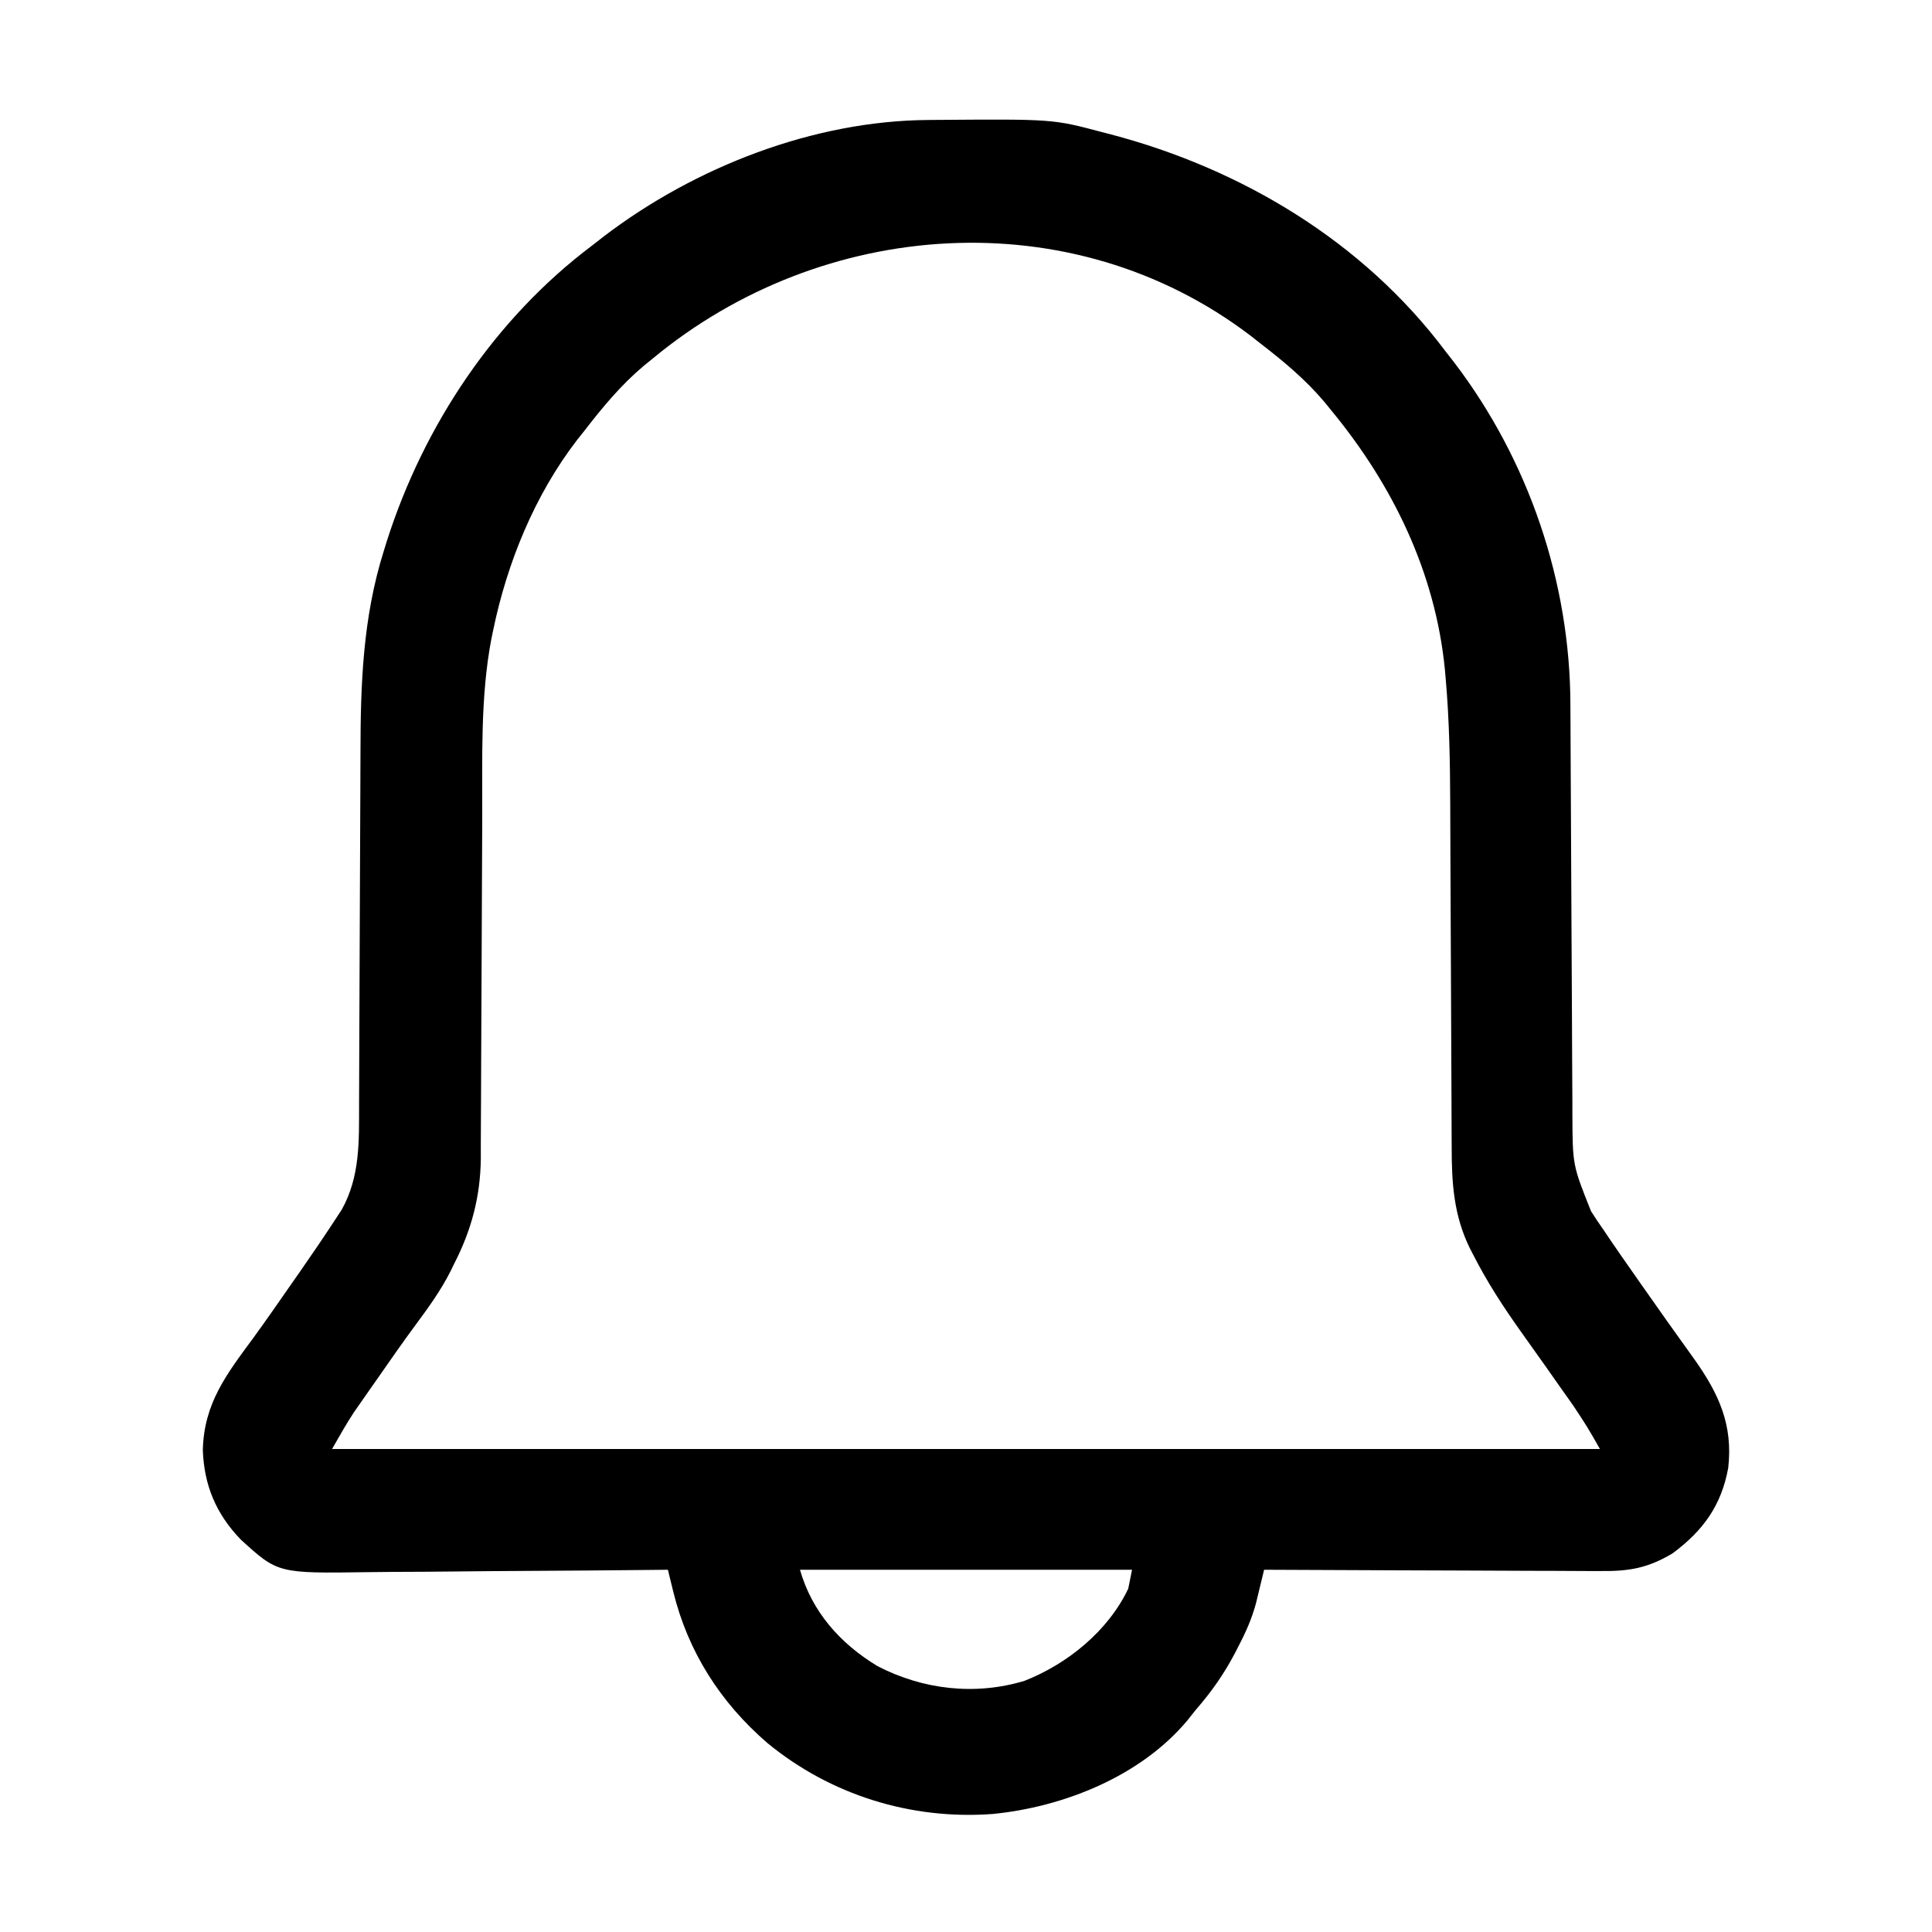 <?xml version="1.0" encoding="UTF-8"?>
<svg version="1.1" xmlns="http://www.w3.org/2000/svg" width="512" height="512">
<path d="M0 0 C1.109 -0.011 1.109 -0.011 2.24 -0.021 C32.976 -0.248 32.976 -0.248 45.977 3.203 C47.164 3.509 47.164 3.509 48.376 3.821 C83.108 12.974 115.215 32.228 136.977 61.203 C137.763 62.212 138.549 63.222 139.359 64.262 C159.111 90.188 170.078 122.451 170.15 154.962 C170.16 156.898 170.171 158.834 170.181 160.77 C170.191 162.838 170.199 164.906 170.206 166.973 C170.222 171.3 170.246 175.626 170.271 179.952 C170.342 192.249 170.402 204.546 170.453 216.844 C170.482 223.646 170.517 230.448 170.56 237.25 C170.587 241.541 170.605 245.831 170.616 250.122 C170.627 253.433 170.652 256.744 170.674 260.056 C170.674 261.815 170.674 261.815 170.675 263.61 C170.741 276.992 170.741 276.992 175.617 289.188 C176.149 290.004 176.681 290.821 177.229 291.662 C177.805 292.501 178.382 293.339 178.977 294.203 C179.579 295.098 180.182 295.994 180.803 296.916 C182.753 299.78 184.734 302.619 186.727 305.453 C187.428 306.457 188.13 307.46 188.853 308.494 C193.512 315.148 198.209 321.775 202.961 328.363 C209.476 337.542 213.263 345.735 211.977 357.203 C210.15 367.22 205.289 373.885 197.199 379.879 C190.628 383.794 185.644 384.634 178.094 384.544 C177.127 384.544 176.161 384.545 175.165 384.545 C171.989 384.543 168.813 384.52 165.637 384.496 C163.427 384.49 161.218 384.486 159.008 384.483 C153.206 384.472 147.405 384.442 141.603 384.409 C135.678 384.378 129.752 384.365 123.826 384.35 C112.21 384.317 100.593 384.266 88.977 384.203 C88.781 385.019 88.585 385.835 88.383 386.675 C88.121 387.749 87.859 388.824 87.589 389.931 C87.202 391.526 87.202 391.526 86.808 393.153 C85.714 397.165 84.153 400.72 82.227 404.391 C81.879 405.069 81.531 405.748 81.173 406.447 C78.326 411.852 74.994 416.598 70.977 421.203 C70.204 422.171 69.432 423.139 68.637 424.137 C56.265 438.957 35.771 447.105 16.994 448.93 C-4.63 450.521 -25.964 443.88 -42.711 430.078 C-55.123 419.351 -63.702 405.936 -67.615 389.953 C-67.881 388.876 -68.146 387.798 -68.419 386.688 C-68.618 385.868 -68.818 385.048 -69.023 384.203 C-70.237 384.216 -71.451 384.23 -72.701 384.243 C-84.176 384.365 -95.65 384.455 -107.126 384.514 C-113.024 384.545 -118.922 384.588 -124.821 384.656 C-130.52 384.721 -136.219 384.757 -141.919 384.772 C-144.086 384.783 -146.253 384.805 -148.42 384.838 C-172.38 385.183 -172.38 385.183 -182.225 376.193 C-188.766 369.411 -191.926 361.835 -192.273 352.516 C-191.982 340.093 -186 332.419 -178.88 322.751 C-175.416 317.996 -172.069 313.158 -168.711 308.328 C-167.725 306.921 -167.725 306.921 -166.72 305.486 C-163.471 300.827 -160.276 296.137 -157.168 291.383 C-156.611 290.532 -156.054 289.681 -155.48 288.804 C-150.537 279.977 -150.874 270.487 -150.866 260.669 C-150.861 259.419 -150.856 258.169 -150.85 256.881 C-150.84 254.172 -150.831 251.462 -150.824 248.753 C-150.813 244.45 -150.793 240.147 -150.771 235.844 C-150.709 223.611 -150.655 211.379 -150.622 199.146 C-150.604 192.382 -150.574 185.619 -150.534 178.855 C-150.513 175.288 -150.498 171.721 -150.495 168.153 C-150.48 149.615 -149.904 131.891 -144.273 114.078 C-144.017 113.25 -143.76 112.421 -143.495 111.567 C-133.71 80.901 -114.867 52.612 -89.023 33.203 C-88.014 32.417 -87.005 31.63 -85.965 30.82 C-61.887 12.477 -30.456 0.195 0 0 Z M-73.023 63.203 C-73.845 63.871 -74.666 64.539 -75.512 65.227 C-81.471 70.27 -86.265 76.034 -91.023 82.203 C-91.704 83.056 -92.385 83.91 -93.086 84.789 C-104.322 99.404 -111.628 117.289 -115.336 135.266 C-115.495 136.032 -115.655 136.798 -115.819 137.587 C-118.729 152.97 -118.181 168.836 -118.223 184.417 C-118.235 188.479 -118.254 192.541 -118.276 196.603 C-118.337 208.142 -118.392 219.68 -118.425 231.219 C-118.443 237.619 -118.472 244.018 -118.513 250.418 C-118.534 253.79 -118.549 257.162 -118.552 260.534 C-118.557 264.293 -118.58 268.051 -118.607 271.81 C-118.604 272.906 -118.601 274.002 -118.598 275.132 C-118.706 285.287 -121.069 294.199 -125.711 303.203 C-126.012 303.824 -126.313 304.446 -126.623 305.086 C-129.207 310.202 -132.467 314.703 -135.876 319.299 C-139.438 324.116 -142.849 329.038 -146.273 333.953 C-146.967 334.942 -147.66 335.931 -148.375 336.949 C-149.384 338.397 -149.384 338.397 -150.414 339.875 C-151.013 340.732 -151.611 341.589 -152.228 342.472 C-154.302 345.626 -156.15 348.925 -158.023 352.203 C-47.143 352.203 63.737 352.203 177.977 352.203 C174.614 346.304 174.614 346.304 170.91 340.707 C170.348 339.909 169.785 339.112 169.206 338.29 C168.614 337.457 168.023 336.624 167.414 335.766 C166.16 333.981 164.906 332.195 163.652 330.41 C161.413 327.231 159.161 324.062 156.895 320.902 C152.275 314.407 148.036 307.875 144.414 300.766 C143.93 299.826 143.93 299.826 143.436 298.868 C139.218 290.213 138.681 281.661 138.689 272.148 C138.683 270.972 138.676 269.797 138.669 268.586 C138.655 266.044 138.646 263.502 138.641 260.96 C138.633 256.916 138.612 252.873 138.589 248.829 C138.54 240.225 138.507 231.62 138.477 223.016 C138.443 213.766 138.407 204.517 138.352 195.267 C138.326 190.635 138.314 186.003 138.304 181.371 C138.258 170.218 138.079 159.129 137.096 148.014 C136.983 146.732 136.983 146.732 136.868 145.423 C134.299 119.839 123.116 96.866 106.977 77.203 C106.308 76.379 105.639 75.556 104.949 74.707 C99.904 68.754 94.146 63.955 87.977 59.203 C87.112 58.523 86.247 57.842 85.355 57.141 C37.931 21.061 -28.132 26.005 -73.023 63.203 Z M-34.023 384.203 C-30.851 395.306 -23.407 403.748 -13.473 409.742 C-1.455 415.979 12.389 417.596 25.477 413.641 C36.88 409.161 47.653 400.422 52.977 389.203 C53.307 387.553 53.637 385.903 53.977 384.203 C24.937 384.203 -4.103 384.203 -34.023 384.203 Z " fill="#000000" transform="translate(246.023,31.797)"/>
</svg>

